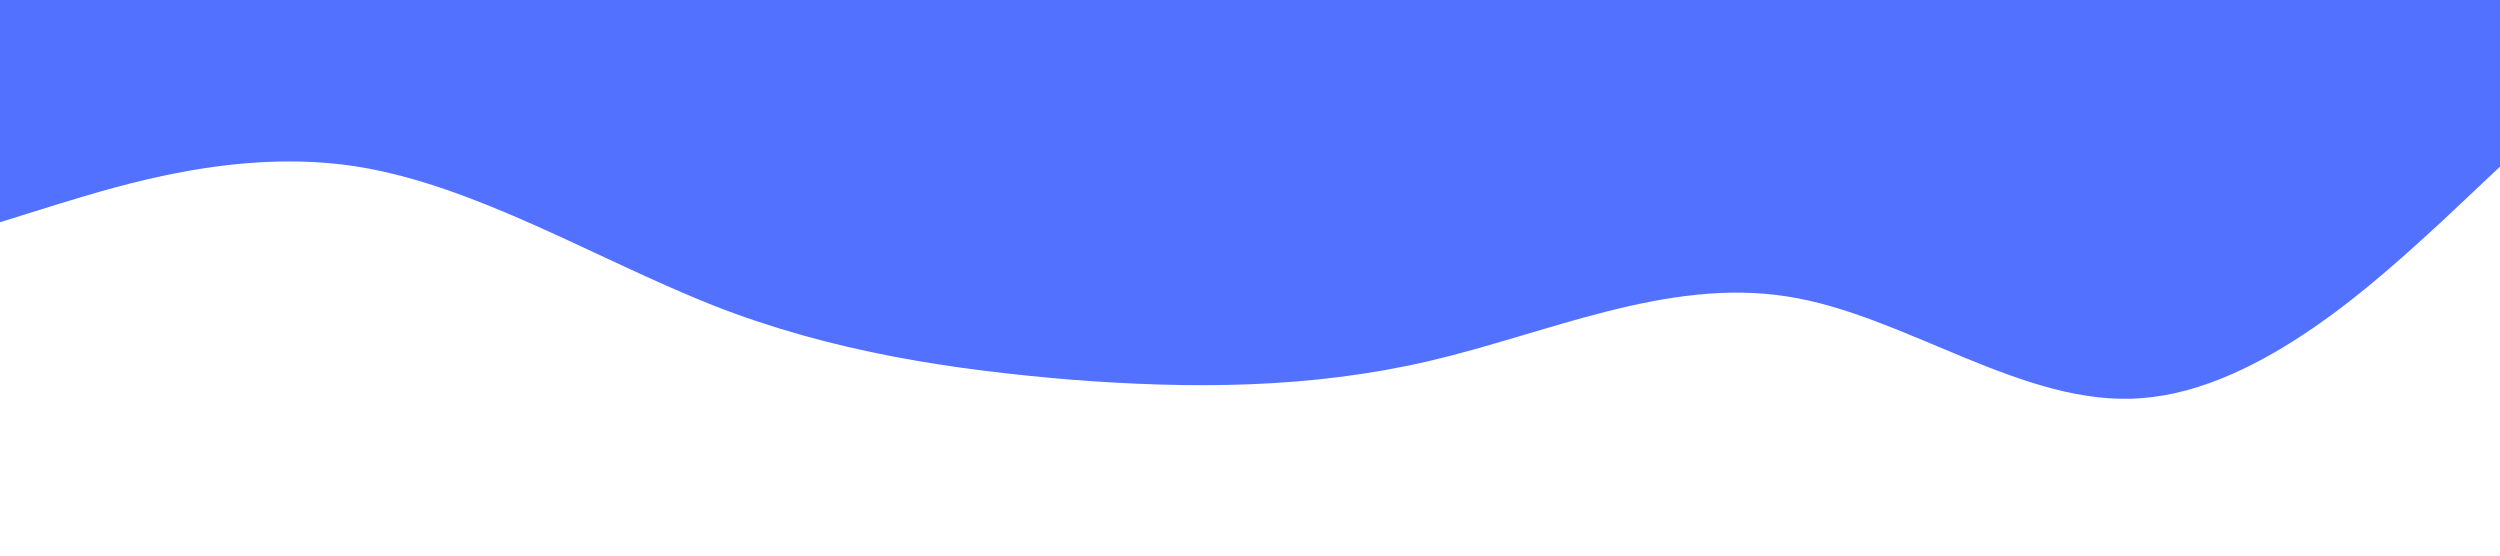 <?xml version="1.0" standalone="no"?><svg xmlns="http://www.w3.org/2000/svg" viewBox="0 0 1440 320"><path fill="#5271FF" fill-opacity="1" d="M0,128L34.3,117.3C68.6,107,137,85,206,96C274.3,107,343,149,411,176C480,203,549,213,617,218.7C685.7,224,754,224,823,208C891.4,192,960,160,1029,170.7C1097.1,181,1166,235,1234,229.3C1302.9,224,1371,160,1406,128L1440,96L1440,0L1405.7,0C1371.4,0,1303,0,1234,0C1165.7,0,1097,0,1029,0C960,0,891,0,823,0C754.3,0,686,0,617,0C548.6,0,480,0,411,0C342.9,0,274,0,206,0C137.1,0,69,0,34,0L0,0Z"></path></svg>